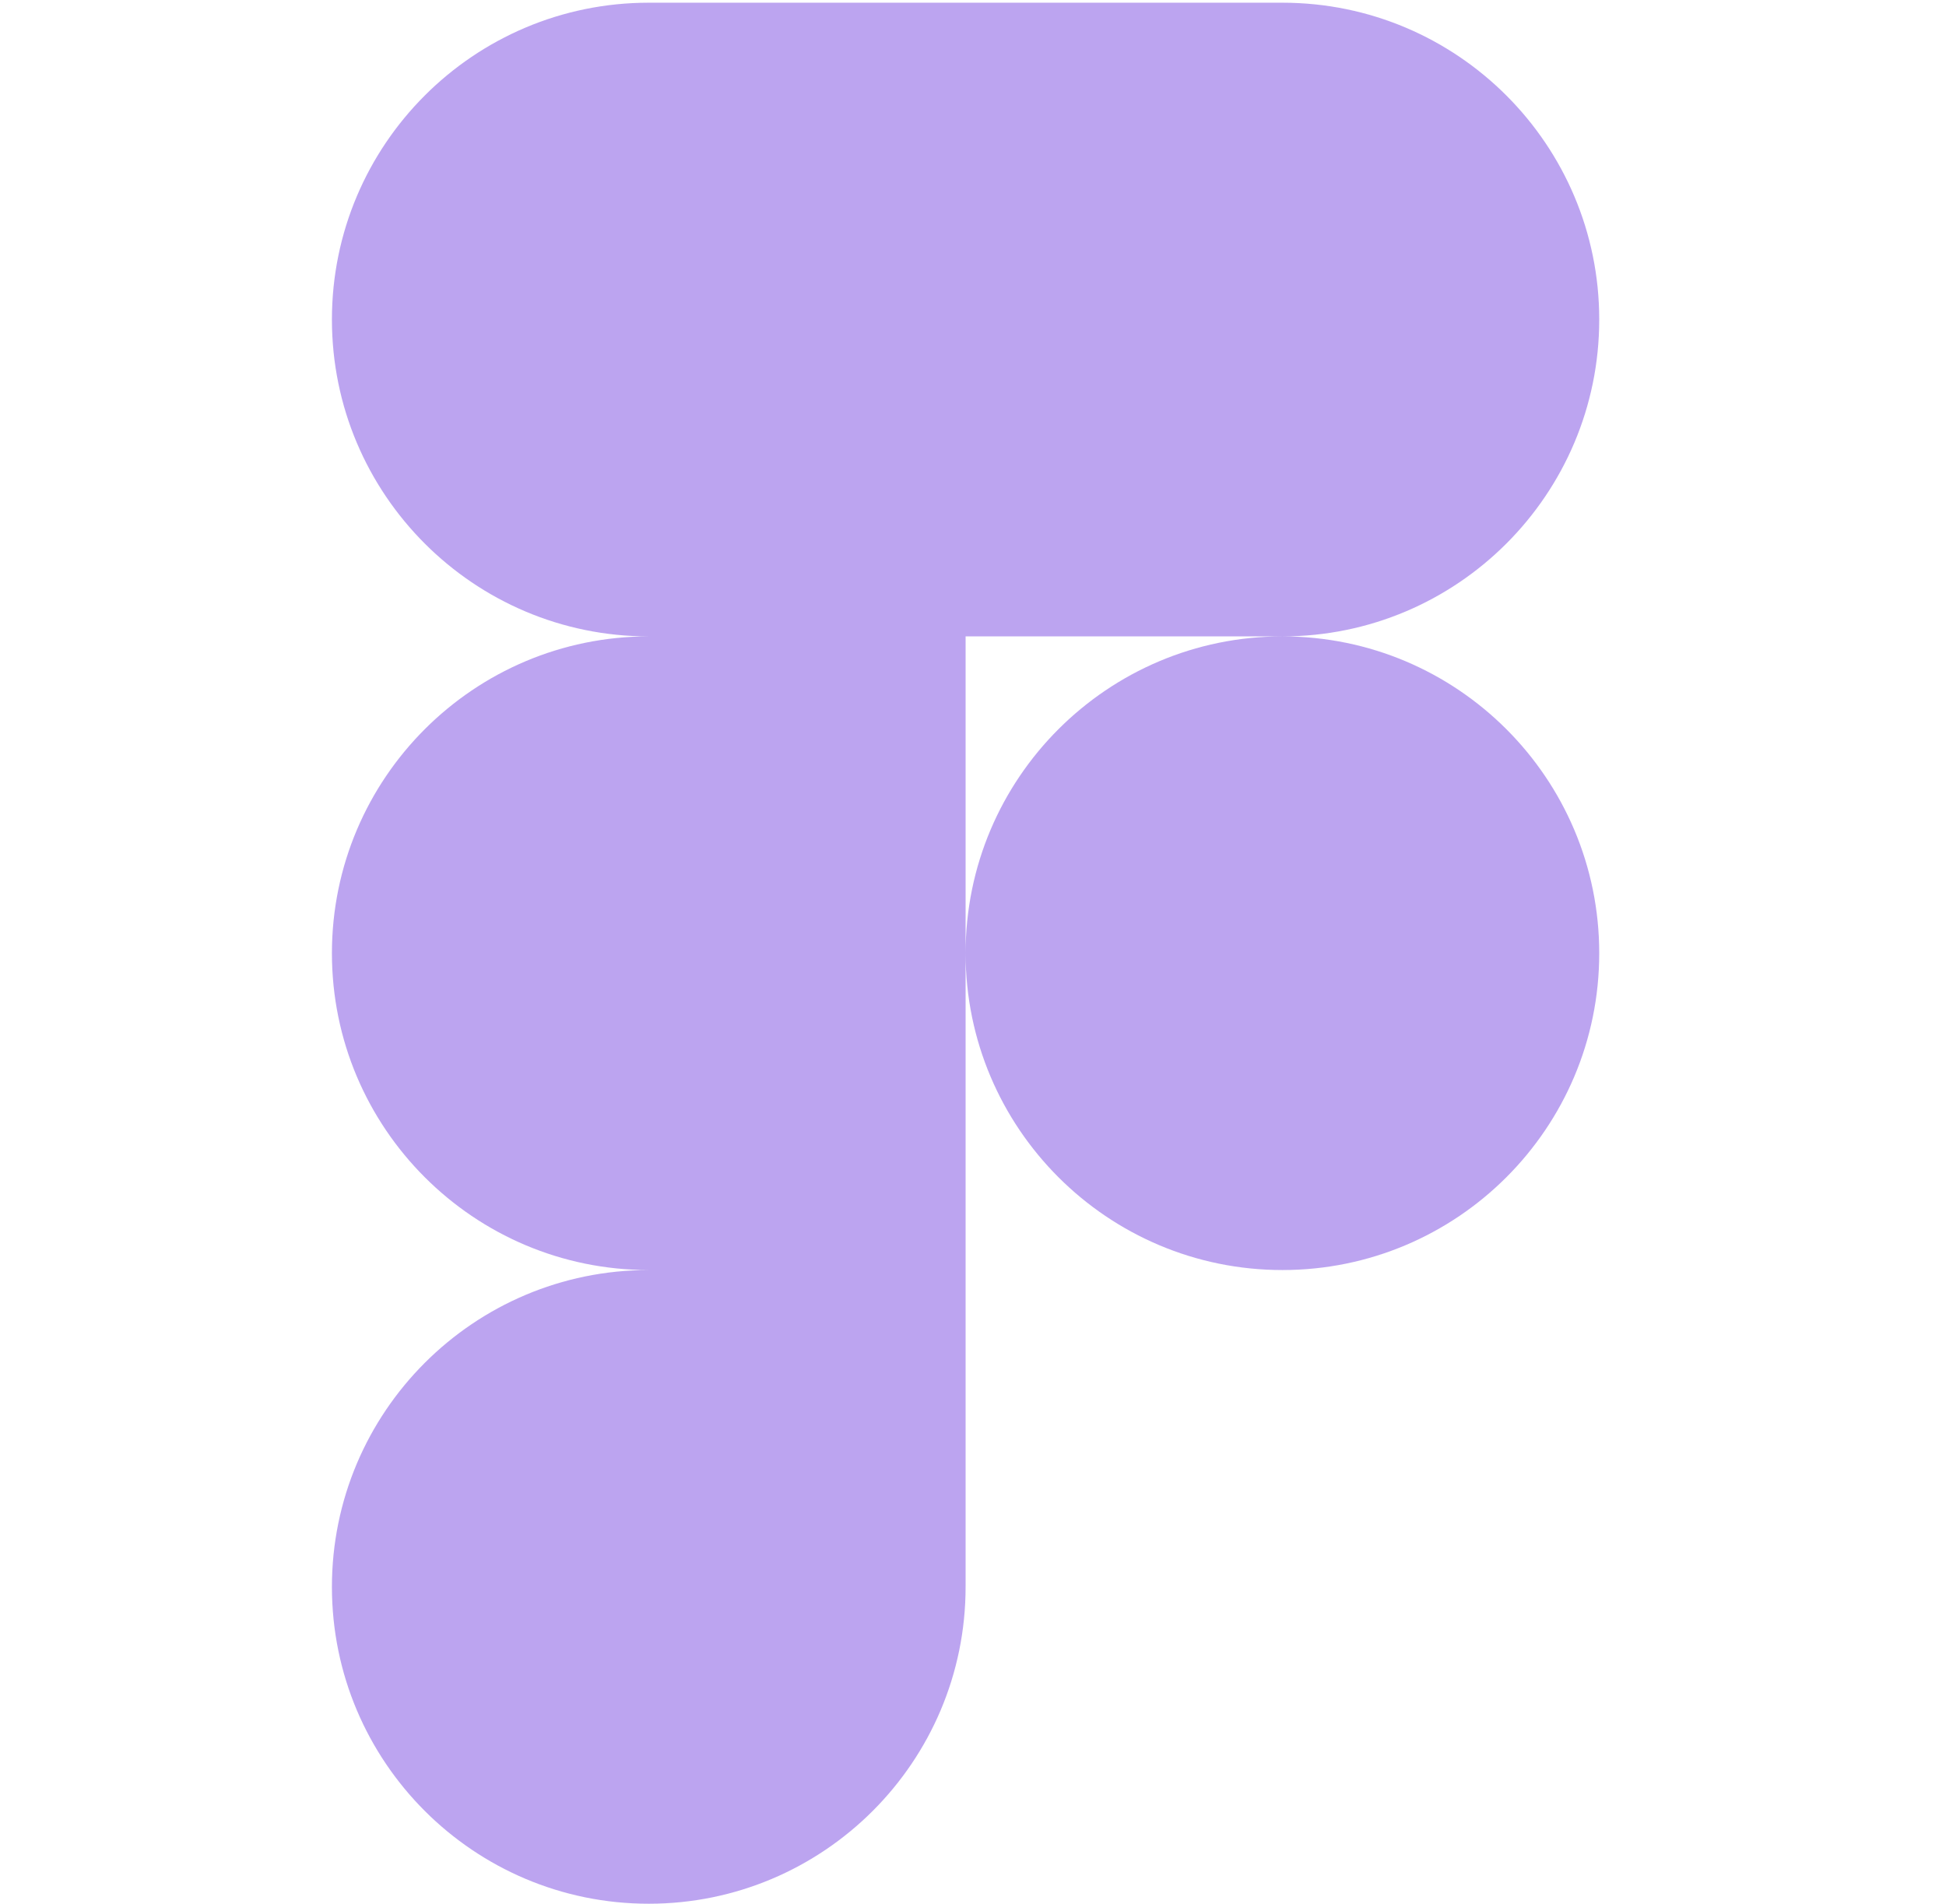 <svg width="46" height="45" viewBox="0 0 46 45" fill="none" xmlns="http://www.w3.org/2000/svg">
<g clip-path="url(#clip0_1_510)">
<path fill-rule="evenodd" clip-rule="evenodd" d="M15.335 0.064C11.201 0.064 7.846 3.419 7.846 7.553C7.846 11.687 11.201 15.043 15.335 15.043C11.201 15.043 7.846 18.398 7.846 22.532C7.846 26.666 11.201 30.021 15.335 30.021C11.201 30.021 7.846 33.377 7.846 37.511C7.846 41.645 11.201 45 15.335 45C19.469 45 22.825 41.645 22.825 37.511L22.825 22.532C22.825 26.666 26.18 30.021 30.314 30.021C34.448 30.021 37.803 26.666 37.803 22.532C37.803 18.398 34.448 15.043 30.314 15.043C34.448 15.043 37.803 11.687 37.803 7.553C37.803 3.419 34.448 0.064 30.314 0.064H15.335ZM30.314 15.043H22.825L22.825 22.532C22.825 18.398 26.18 15.043 30.314 15.043Z" fill="#7B4AE2" fill-opacity="0.5"/>
</g>
<defs>
<clipPath id="clip0_1_510">
<rect width="44.936" height="44.936" fill="white" transform="translate(0.298 0.064)"/>
</clipPath>
</defs>
</svg>
